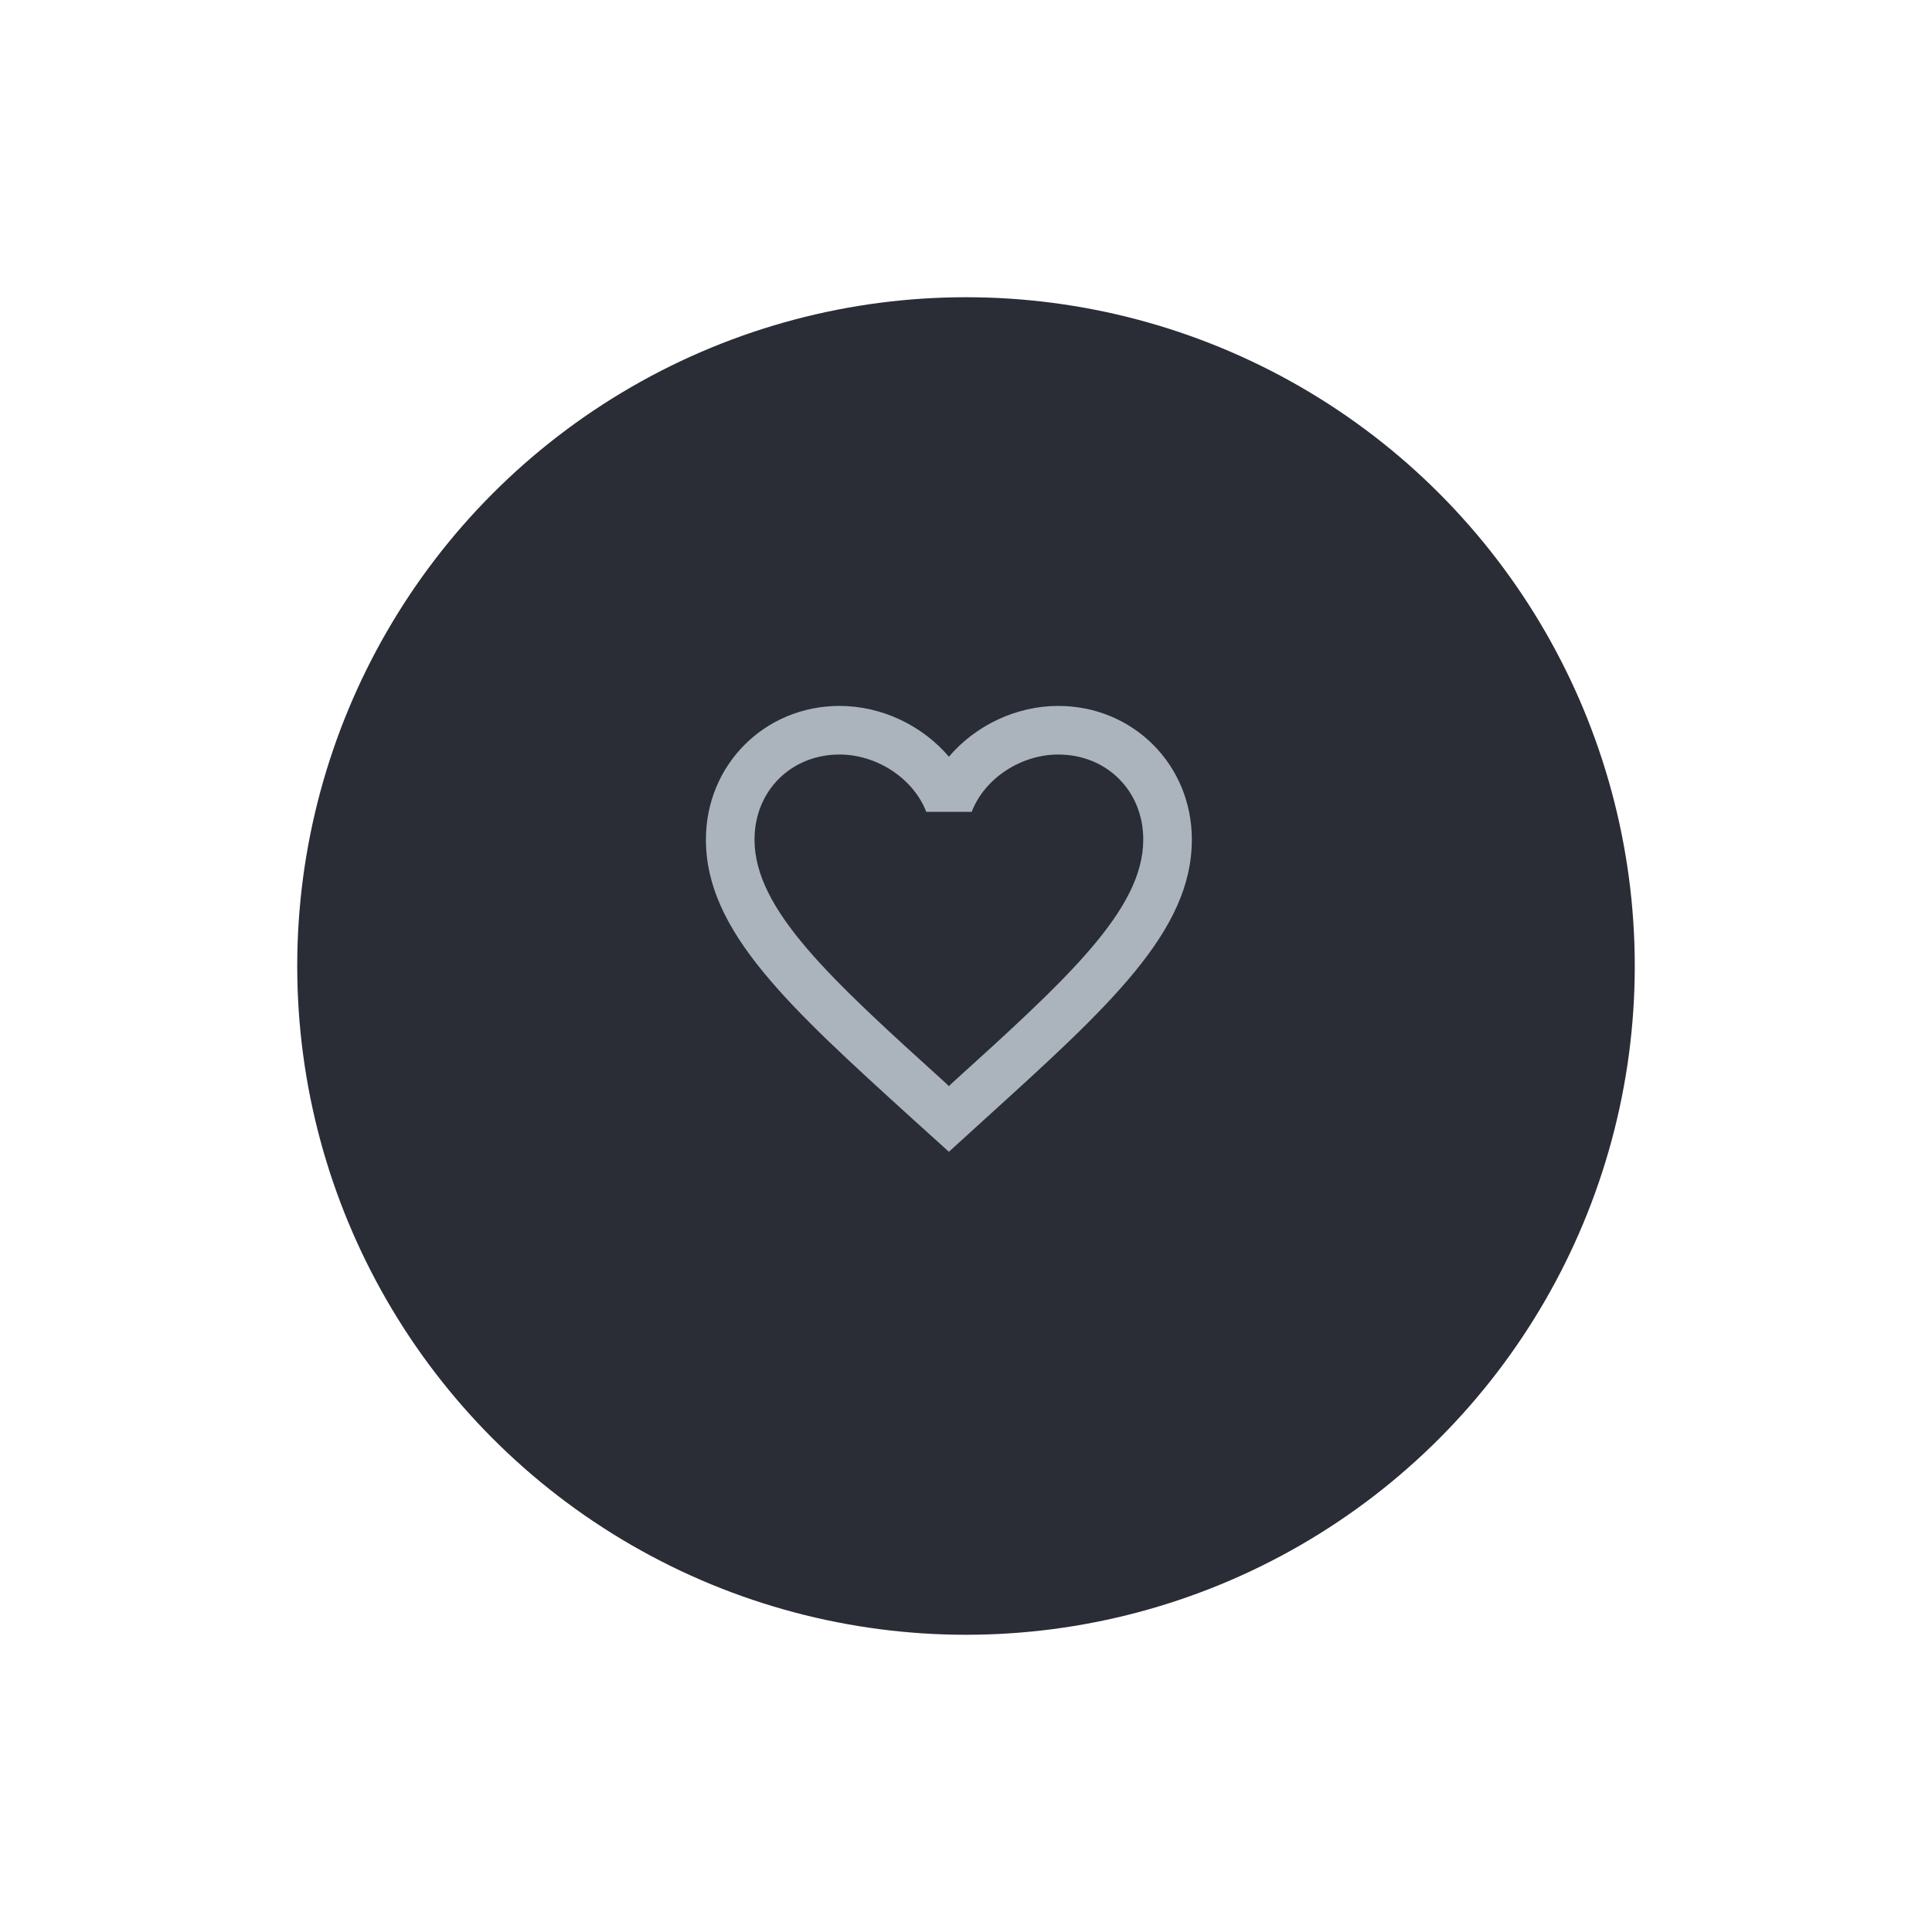 <svg width="52" height="52" viewBox="0 0 52 52" fill="none" xmlns="http://www.w3.org/2000/svg">
<g filter="url(#filter0_d_25:192)">
<circle cx="26" cy="25" r="18" fill="#2A2C36"/>
</g>
<path fill-rule="evenodd" clip-rule="evenodd" d="M28.482 19C27.344 19 26.252 19.53 25.54 20.367C24.827 19.53 23.735 19 22.597 19C20.583 19 19 20.583 19 22.597C19 25.069 21.223 27.083 24.591 30.143L25.54 31L26.488 30.137C29.856 27.083 32.079 25.069 32.079 22.597C32.079 20.583 30.497 19 28.482 19ZM25.605 29.169L25.54 29.234L25.474 29.169C22.361 26.35 20.308 24.487 20.308 22.597C20.308 21.289 21.289 20.308 22.597 20.308C23.604 20.308 24.585 20.955 24.931 21.851H26.154C26.494 20.955 27.475 20.308 28.482 20.308C29.79 20.308 30.771 21.289 30.771 22.597C30.771 24.487 28.718 26.35 25.605 29.169Z" fill="#ABB4BD"/>
<defs>
<filter id="filter0_d_25:192" x="0" y="0" width="52" height="52" filterUnits="userSpaceOnUse" color-interpolation-filters="sRGB">
<feFlood flood-opacity="0" result="BackgroundImageFix"/>
<feColorMatrix in="SourceAlpha" type="matrix" values="0 0 0 0 0 0 0 0 0 0 0 0 0 0 0 0 0 0 127 0" result="hardAlpha"/>
<feOffset dy="1"/>
<feGaussianBlur stdDeviation="4"/>
<feColorMatrix type="matrix" values="0 0 0 0 0.042 0 0 0 0 0.042 0 0 0 0 0.042 0 0 0 0.26 0"/>
<feBlend mode="normal" in2="BackgroundImageFix" result="effect1_dropShadow_25:192"/>
<feBlend mode="normal" in="SourceGraphic" in2="effect1_dropShadow_25:192" result="shape"/>
</filter>
</defs>
</svg>
